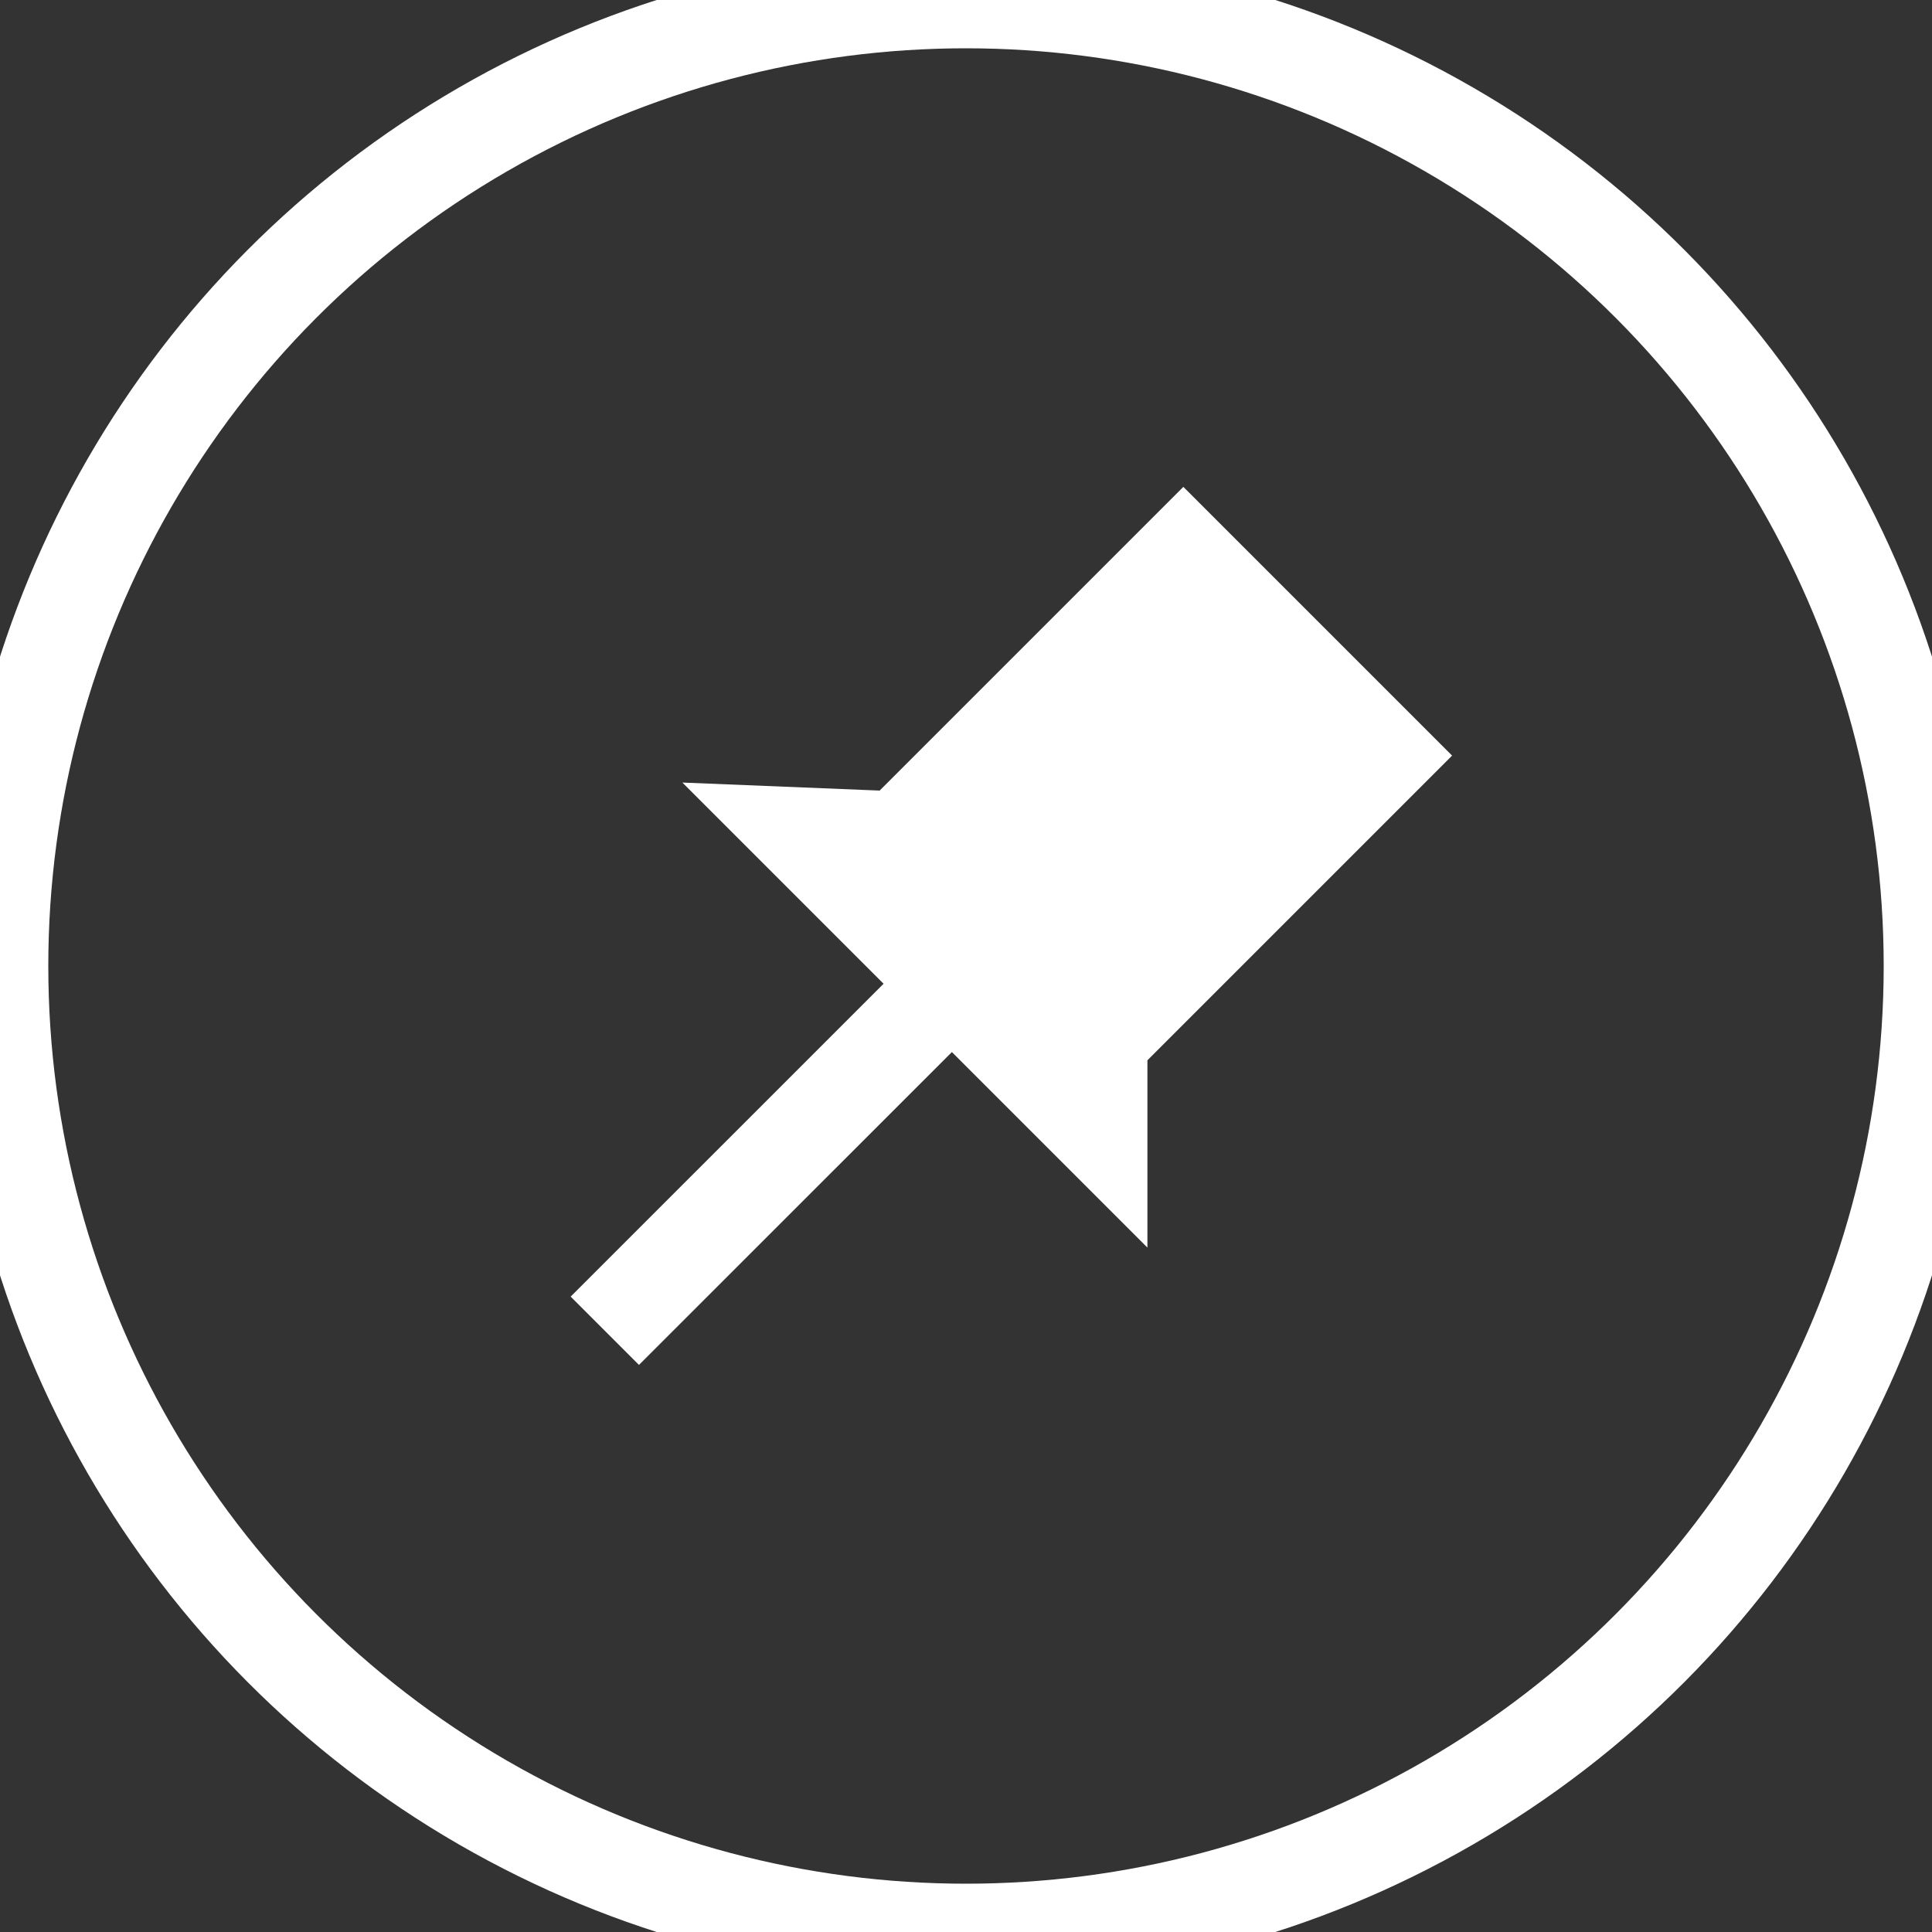 <svg width="20" height="20" viewBox="0 0 20 20" fill="none" xmlns="http://www.w3.org/2000/svg">
<rect x="0" y="0" width="20" height="20" fill="#333333" stroke="none"/>
<g clip-path="url(#clip0_0_119)">
<circle cx="10" cy="10" r="10" stroke="white"/>
<path d="M6.261 13.776L11.066 8.972" stroke="white"/>
<path fill-rule="evenodd" clip-rule="evenodd" d="M7.064 8.101L11.878 12.915V10.976L15.032 7.822L12.25 5.04L9.106 8.184L7.064 8.101Z" fill="white"/>
</g>
<defs>
<clipPath id="clip0_0_119">
<rect width="20" height="20" fill="white"/>
</clipPath>
</defs>
</svg>
